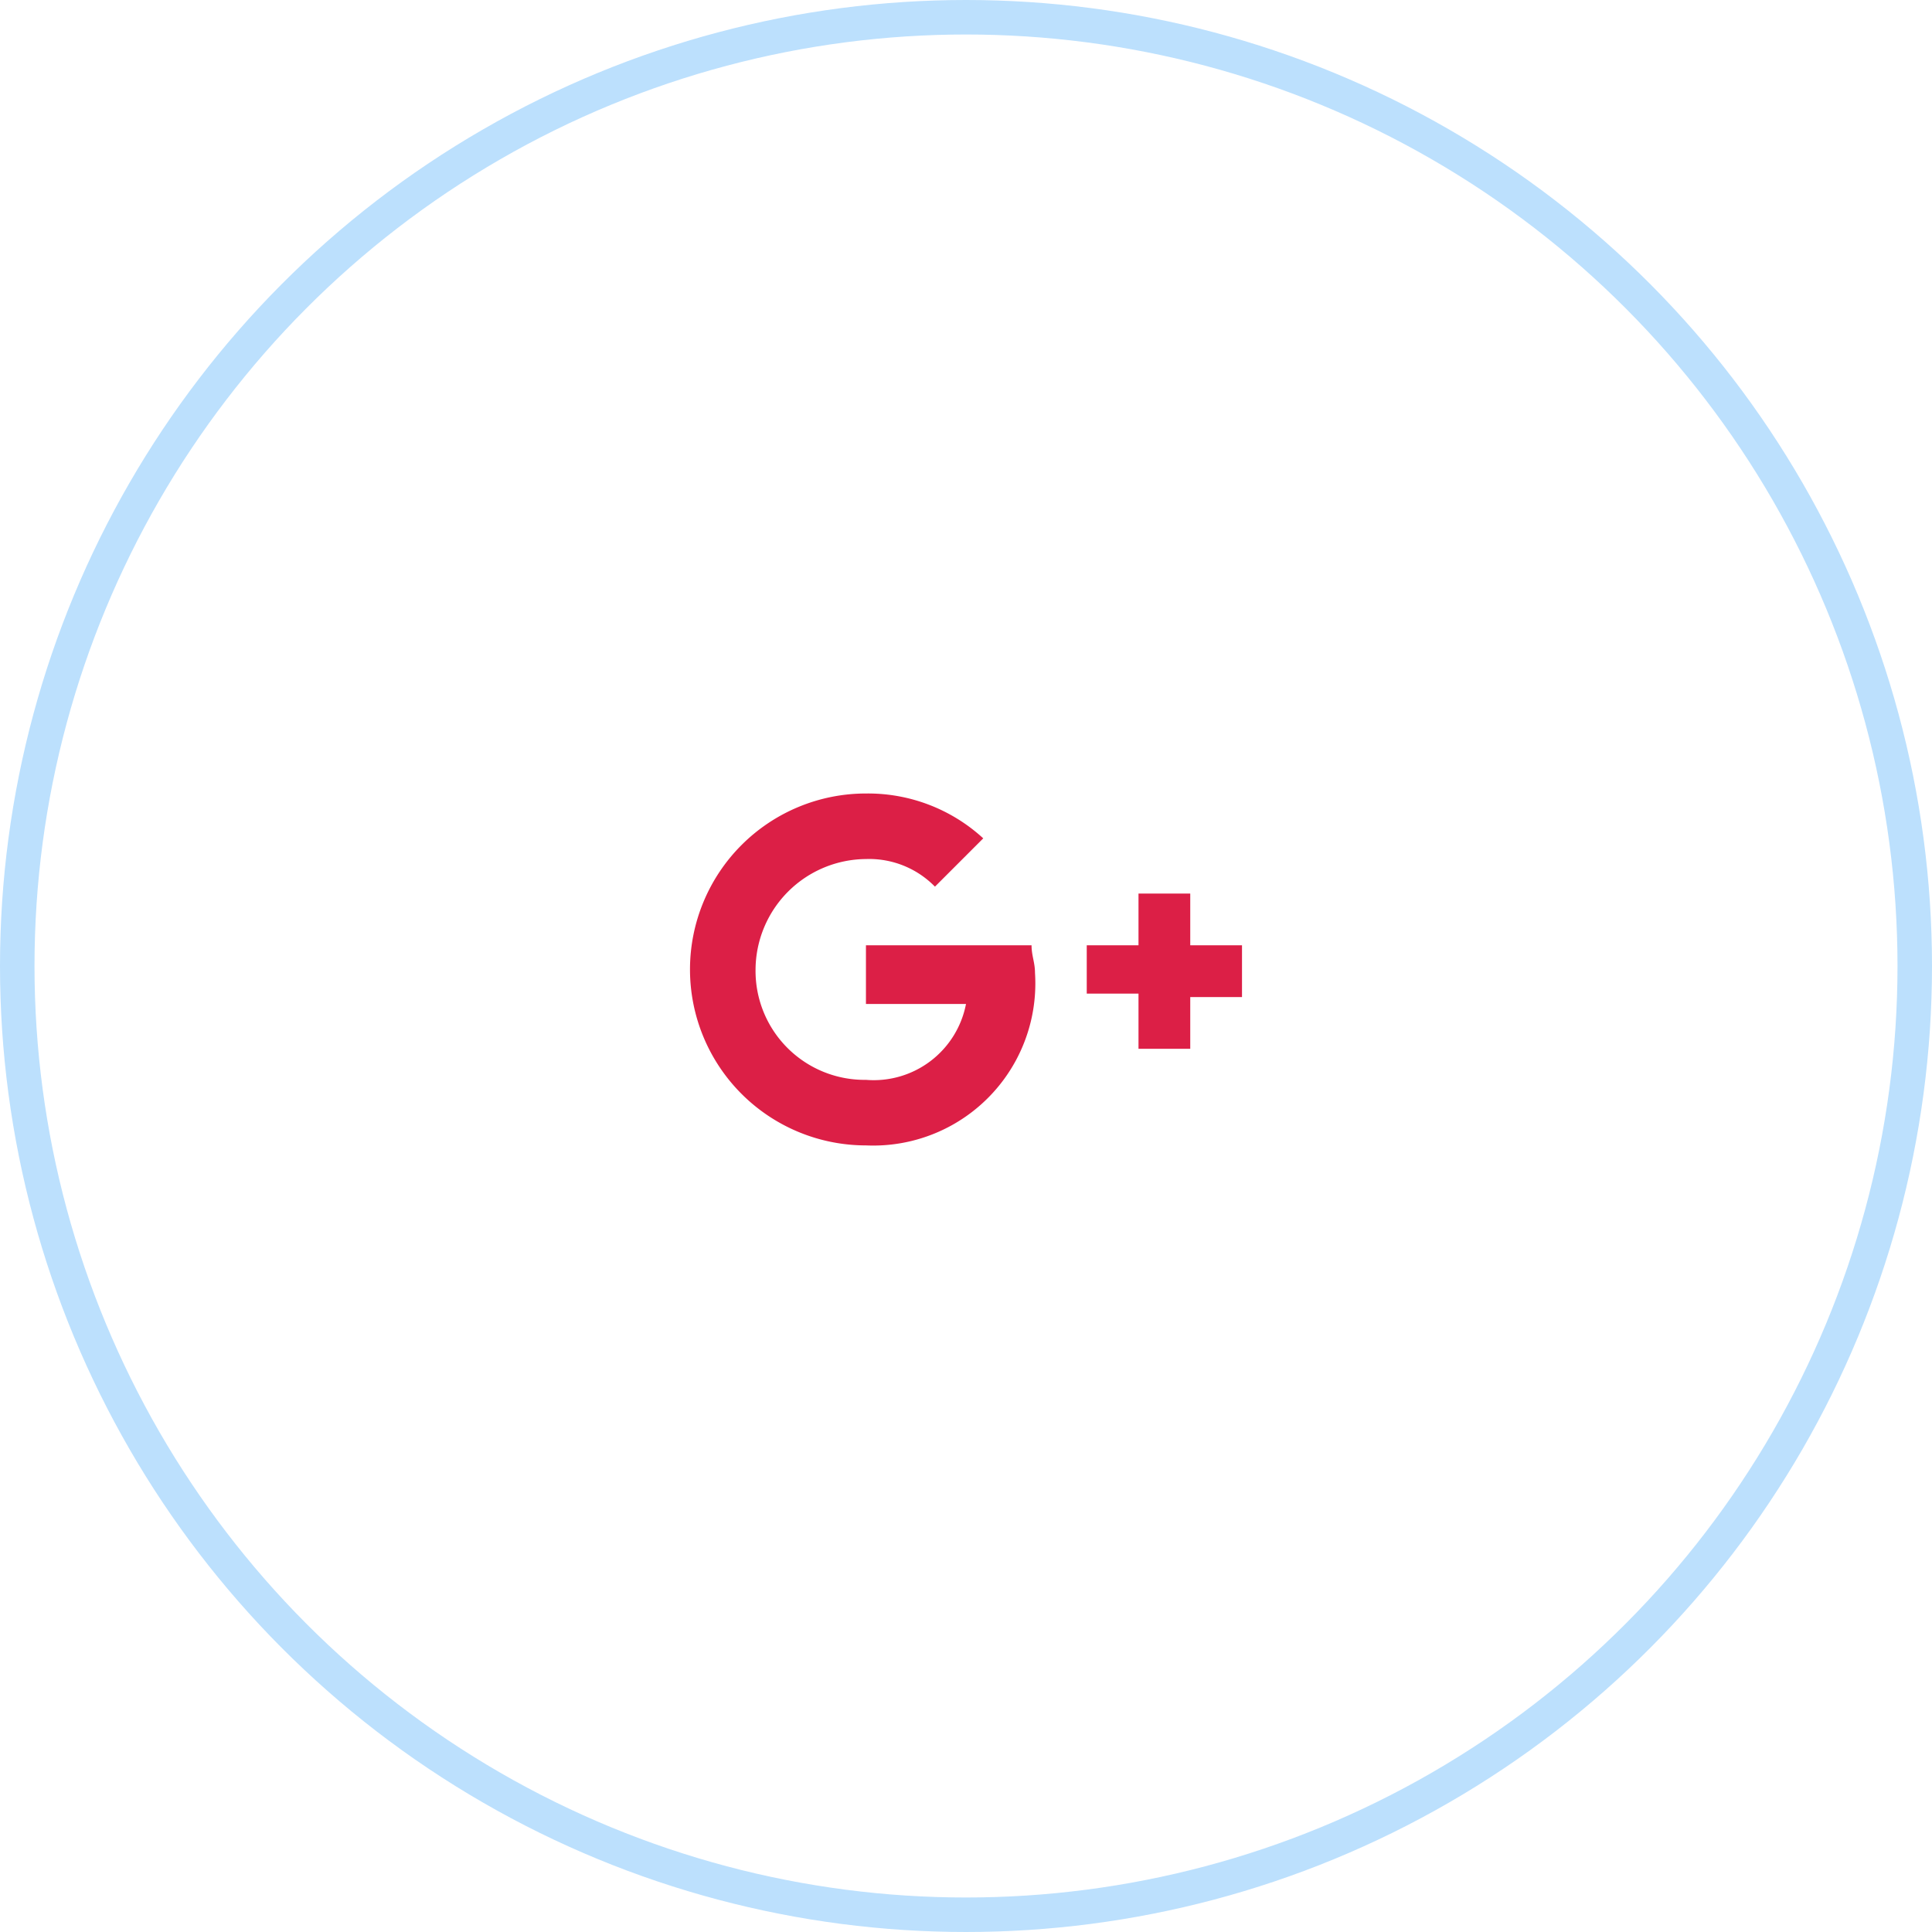 <svg xmlns="http://www.w3.org/2000/svg" xmlns:xlink="http://www.w3.org/1999/xlink" width="56" height="56" viewBox="0 0 56 56">
  <defs>
    <clipPath id="clip-path">
      <rect width="16" height="16" fill="none"/>
    </clipPath>
  </defs>
  <g id="Group_267" data-name="Group 267" transform="translate(-224 -549)">
    <g id="g_" data-name="g+" transform="translate(223.721 549)">
      <g id="Ellipse_41" data-name="Ellipse 41" transform="translate(0.279)" fill="none" stroke="#bce0fd" stroke-width="1">
        <circle cx="28" cy="28" r="28" stroke="none"/>
        <circle cx="28" cy="28" r="27.5" fill="none"/>
      </g>
      <g id="g_2" data-name="g+" transform="translate(20.279 20)" clip-path="url(#clip-path)">
        <rect id="Rectangle_121" data-name="Rectangle 121" width="16" height="16" fill="none"/>
        <path id="Path_51" data-name="Path 51" d="M16,4.4V5.9H14.5V7.4H13V5.8H11.5V4.4H13V2.9h1.5V4.4ZM5.1,4.4H9.9c0,.3.1.5.1.8a4.7,4.7,0,0,1-4.9,5A5.1,5.1,0,0,1,5.1,0,4.938,4.938,0,0,1,8.5,1.3L7.1,2.7a2.666,2.666,0,0,0-2-.8A3.222,3.222,0,0,0,1.9,5.1,3.159,3.159,0,0,0,5.1,8.3,2.724,2.724,0,0,0,8,6.1H5.1Z" transform="translate(0 3)" fill="#dc1f46" fill-rule="evenodd"/>
      </g>
    </g>
  </g>
</svg>
